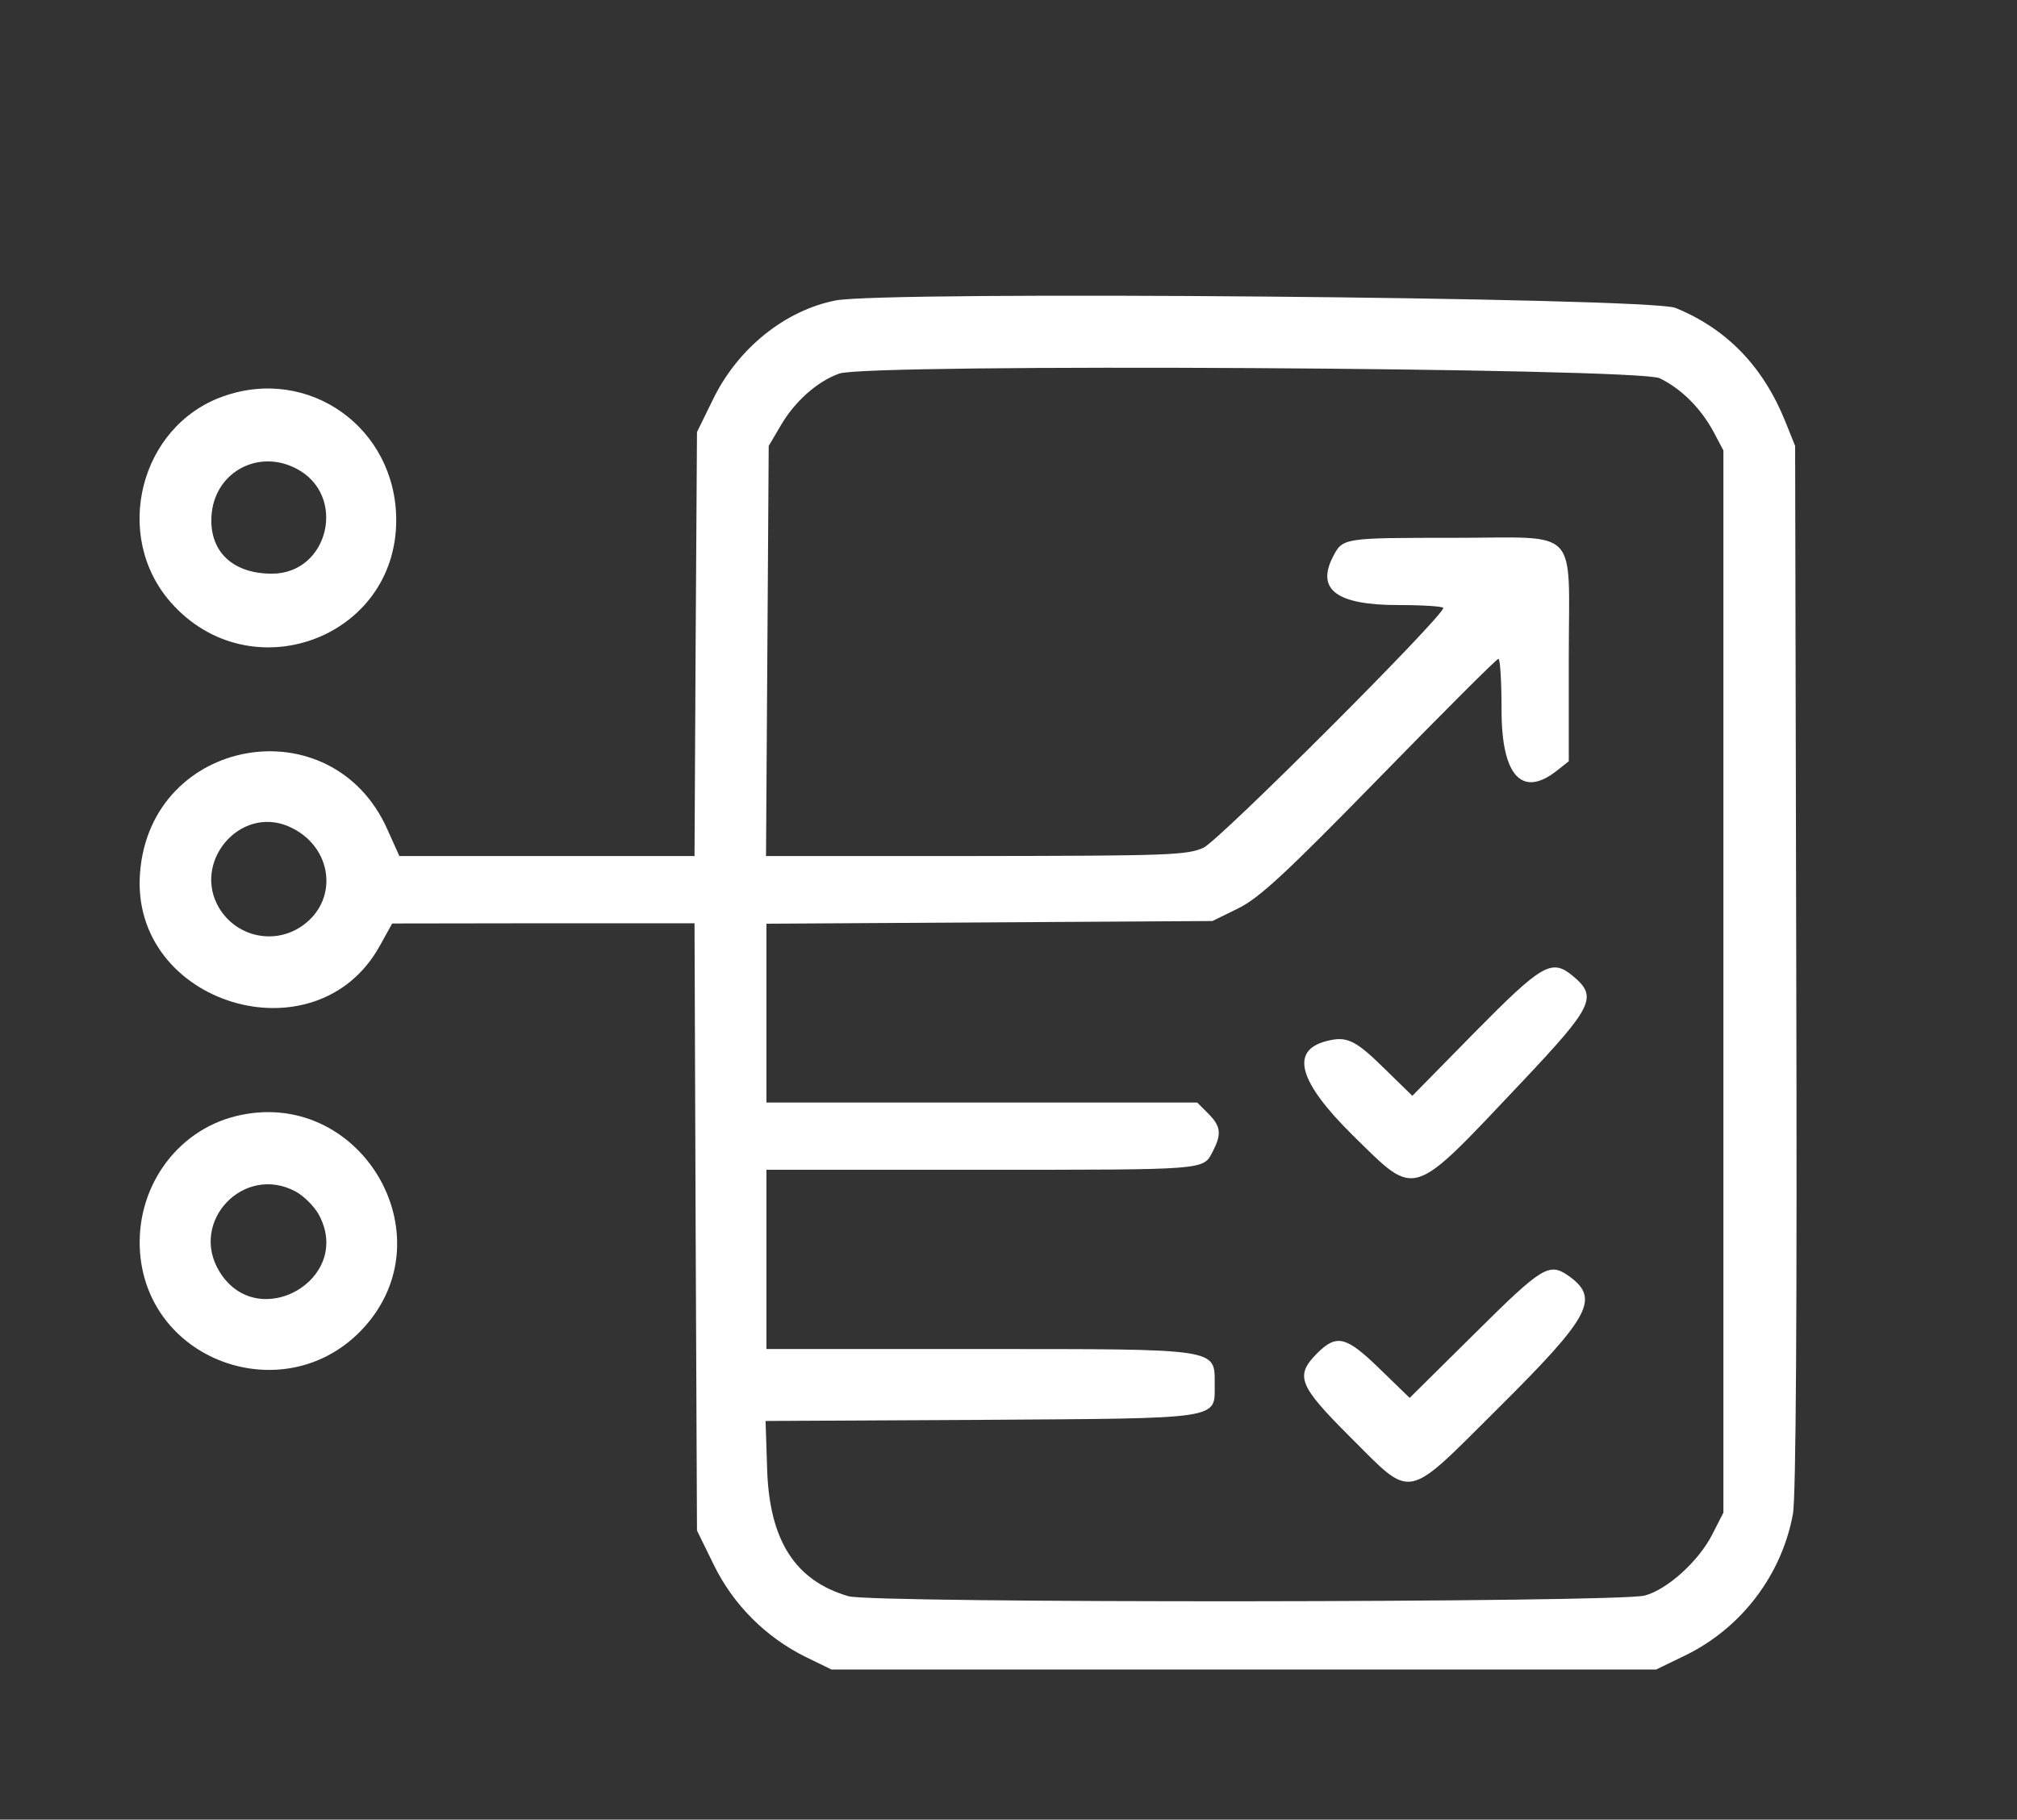  <svg  version="1.0" xmlns="http://www.w3.org/2000/svg"  width="450pt" height="406pt" viewBox="0 0 450 406"  preserveAspectRatio="xMidYMid meet"><rect x="0" y="0" width="450" height="406" fill="#333333" stroke="none"/>  <g transform="translate(0,406) scale(0.05,-0.05)" fill="#ffffff" stroke="none"> <path d="M3727 6779 c-224 -45 -431 -211 -542 -434 l-75 -153 -6 -946 -5 -946 -659 0 -658 0 -54 120 c-248 554 -1055 413 -1103 -193 -48 -588 786 -843 1070 -327 l55 99 674 1 675 0 5 -1355 6 -1355 75 -153 c87 -178 232 -323 410 -411 l115 -56 1840 0 1840 0 132 64 c249 122 428 358 478 629 14 73 19 904 15 2439 l-5 2328 -45 112 c-99 244 -261 411 -489 504 -112 47 -3533 77 -3749 33z m3679 -347 c98 -48 183 -134 240 -239 l44 -83 0 -2370 0 -2370 -50 -98 c-61 -119 -200 -245 -301 -272 -117 -32 -3445 -35 -3553 -3 -238 69 -353 249 -363 567 l-7 215 960 5 c1085 7 1044 1 1044 158 0 162 27 158 -1053 158 l-947 0 0 400 0 400 948 0 c1024 0 1000 -2 1043 81 41 79 37 113 -20 170 l-49 49 -961 0 -961 0 0 399 0 399 995 6 995 6 114 56 c94 46 209 152 632 585 284 291 522 529 530 529 8 0 14 -103 14 -229 0 -293 91 -393 247 -270 l53 42 0 462 c0 594 57 535 -511 535 -495 0 -498 0 -541 -84 -76 -147 16 -216 291 -216 110 0 201 -6 201 -13 0 -38 -999 -1037 -1070 -1070 -74 -33 -153 -36 -1016 -37 l-936 0 6 915 6 915 56 95 c62 105 161 193 259 228 125 46 3566 26 3661 -21z m-6120 -1999 c204 -87 231 -342 48 -454 -122 -74 -280 -35 -355 87 -124 204 89 459 307 367z"/> <path d="M6582 3515 l-280 -285 -126 123 c-129 127 -168 145 -258 121 -163 -42 -123 -182 118 -420 288 -282 253 -293 757 240 317 336 337 378 225 471 -94 78 -136 54 -436 -250z"/> <path d="M6582 2171 l-292 -289 -133 129 c-150 146 -192 157 -279 71 -101 -102 -85 -143 148 -376 280 -279 240 -287 657 128 417 414 458 493 314 594 -85 59 -117 39 -415 -257z"/> <path d="M995 6351 c-371 -132 -495 -621 -233 -919 353 -401 1007 -162 1006 368 -1 411 -390 688 -773 551z m327 -322 c228 -118 146 -469 -109 -469 -182 0 -286 107 -268 273 21 184 210 283 377 196z"/> <path d="M1051 3139 c-268 -67 -448 -325 -426 -610 39 -494 658 -703 996 -336 383 416 -19 1083 -570 946z m268 -336 c37 -20 84 -67 104 -104 155 -288 -274 -532 -444 -253 -136 223 109 481 340 357z"/> </g> </svg> 